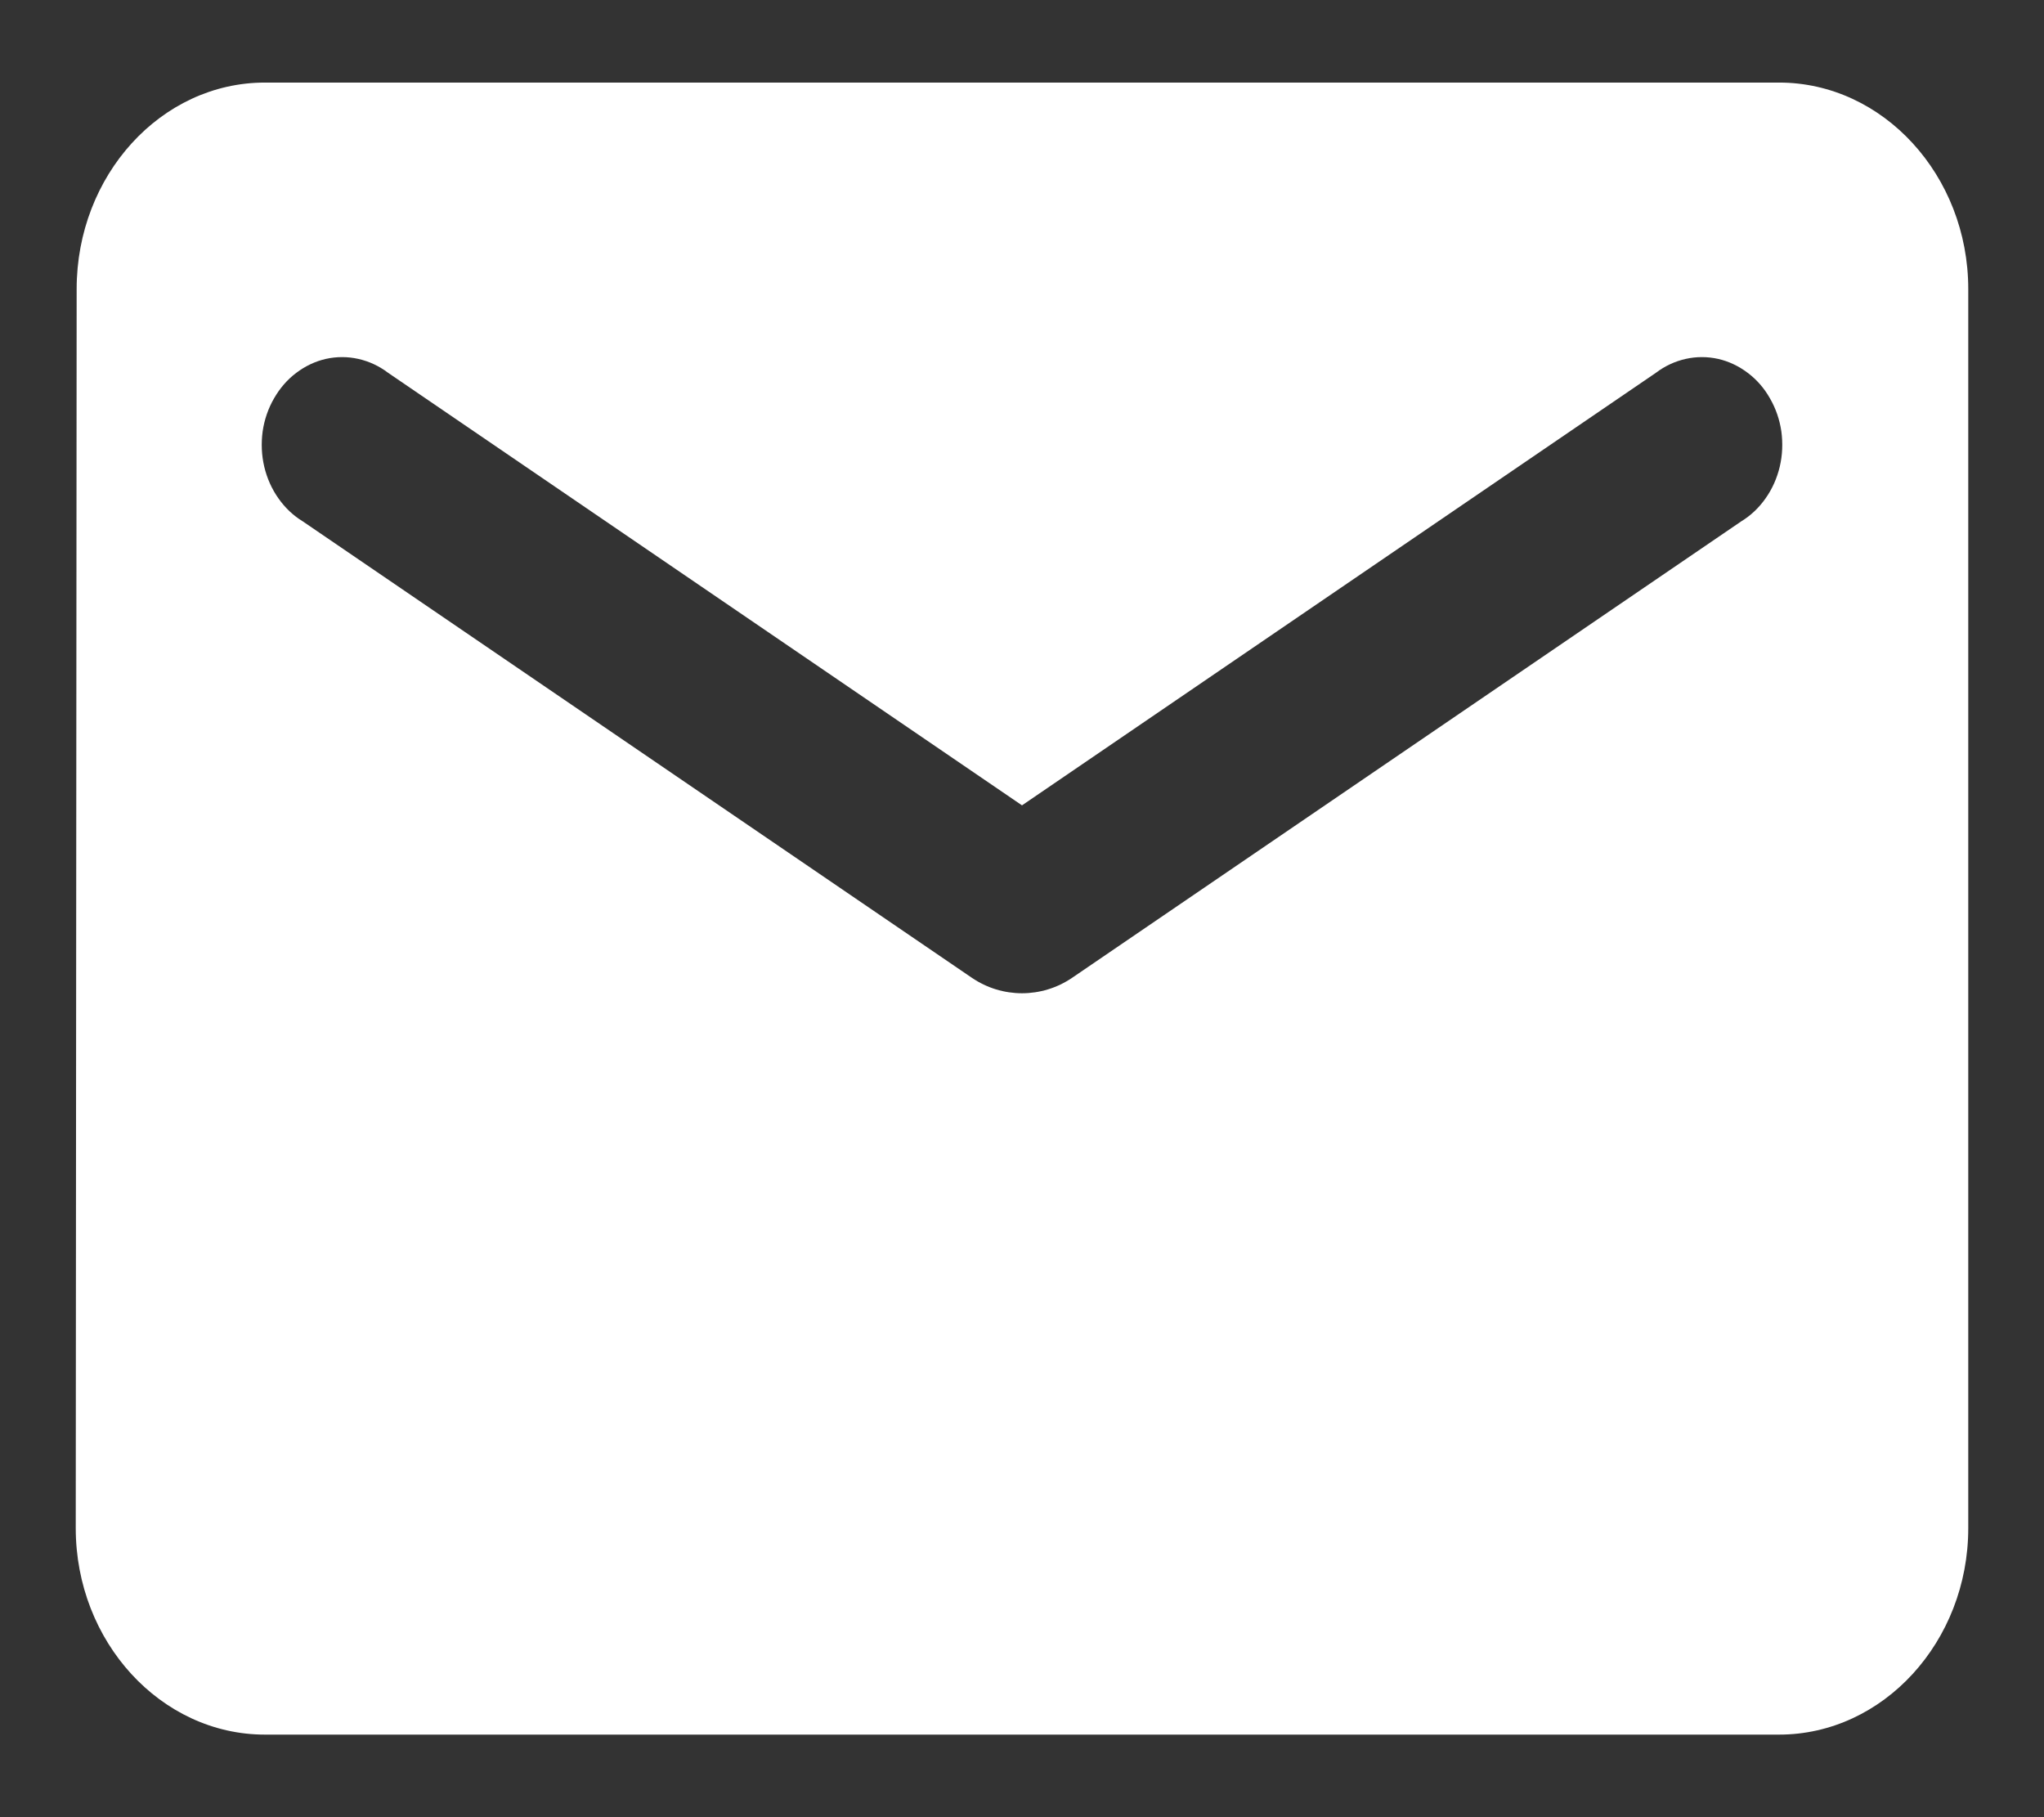 <svg width="18" height="16" viewBox="0 0 18 16" fill="none" xmlns="http://www.w3.org/2000/svg">
<rect x="0" y="0" width="18" height="16" fill="#333333" stroke="none"/>
<path id="email" d="M15.667 0.727H2.333C1.417 0.727 0.675 1.545 0.675 2.545L0.667 13.455C0.667 14.455 1.417 15.273 2.333 15.273H15.667C16.583 15.273 17.333 14.455 17.333 13.455V2.545C17.333 1.545 16.583 0.727 15.667 0.727ZM15.333 4.591L9.442 8.609C9.175 8.791 8.825 8.791 8.558 8.609L2.667 4.591C2.583 4.54 2.51 4.471 2.452 4.388C2.393 4.305 2.351 4.21 2.327 4.109C2.303 4.007 2.299 3.902 2.313 3.798C2.328 3.695 2.362 3.596 2.413 3.508C2.464 3.419 2.53 3.342 2.609 3.283C2.688 3.223 2.777 3.181 2.87 3.16C2.964 3.139 3.061 3.139 3.155 3.16C3.249 3.181 3.338 3.222 3.417 3.282L9 7.091L14.583 3.282C14.662 3.222 14.751 3.181 14.845 3.16C14.939 3.139 15.036 3.139 15.13 3.16C15.223 3.181 15.312 3.223 15.391 3.283C15.47 3.342 15.537 3.419 15.587 3.508C15.638 3.596 15.672 3.695 15.687 3.798C15.701 3.902 15.697 4.007 15.673 4.109C15.649 4.21 15.607 4.305 15.548 4.388C15.49 4.471 15.417 4.54 15.333 4.591Z" fill="white"/>
</svg>

